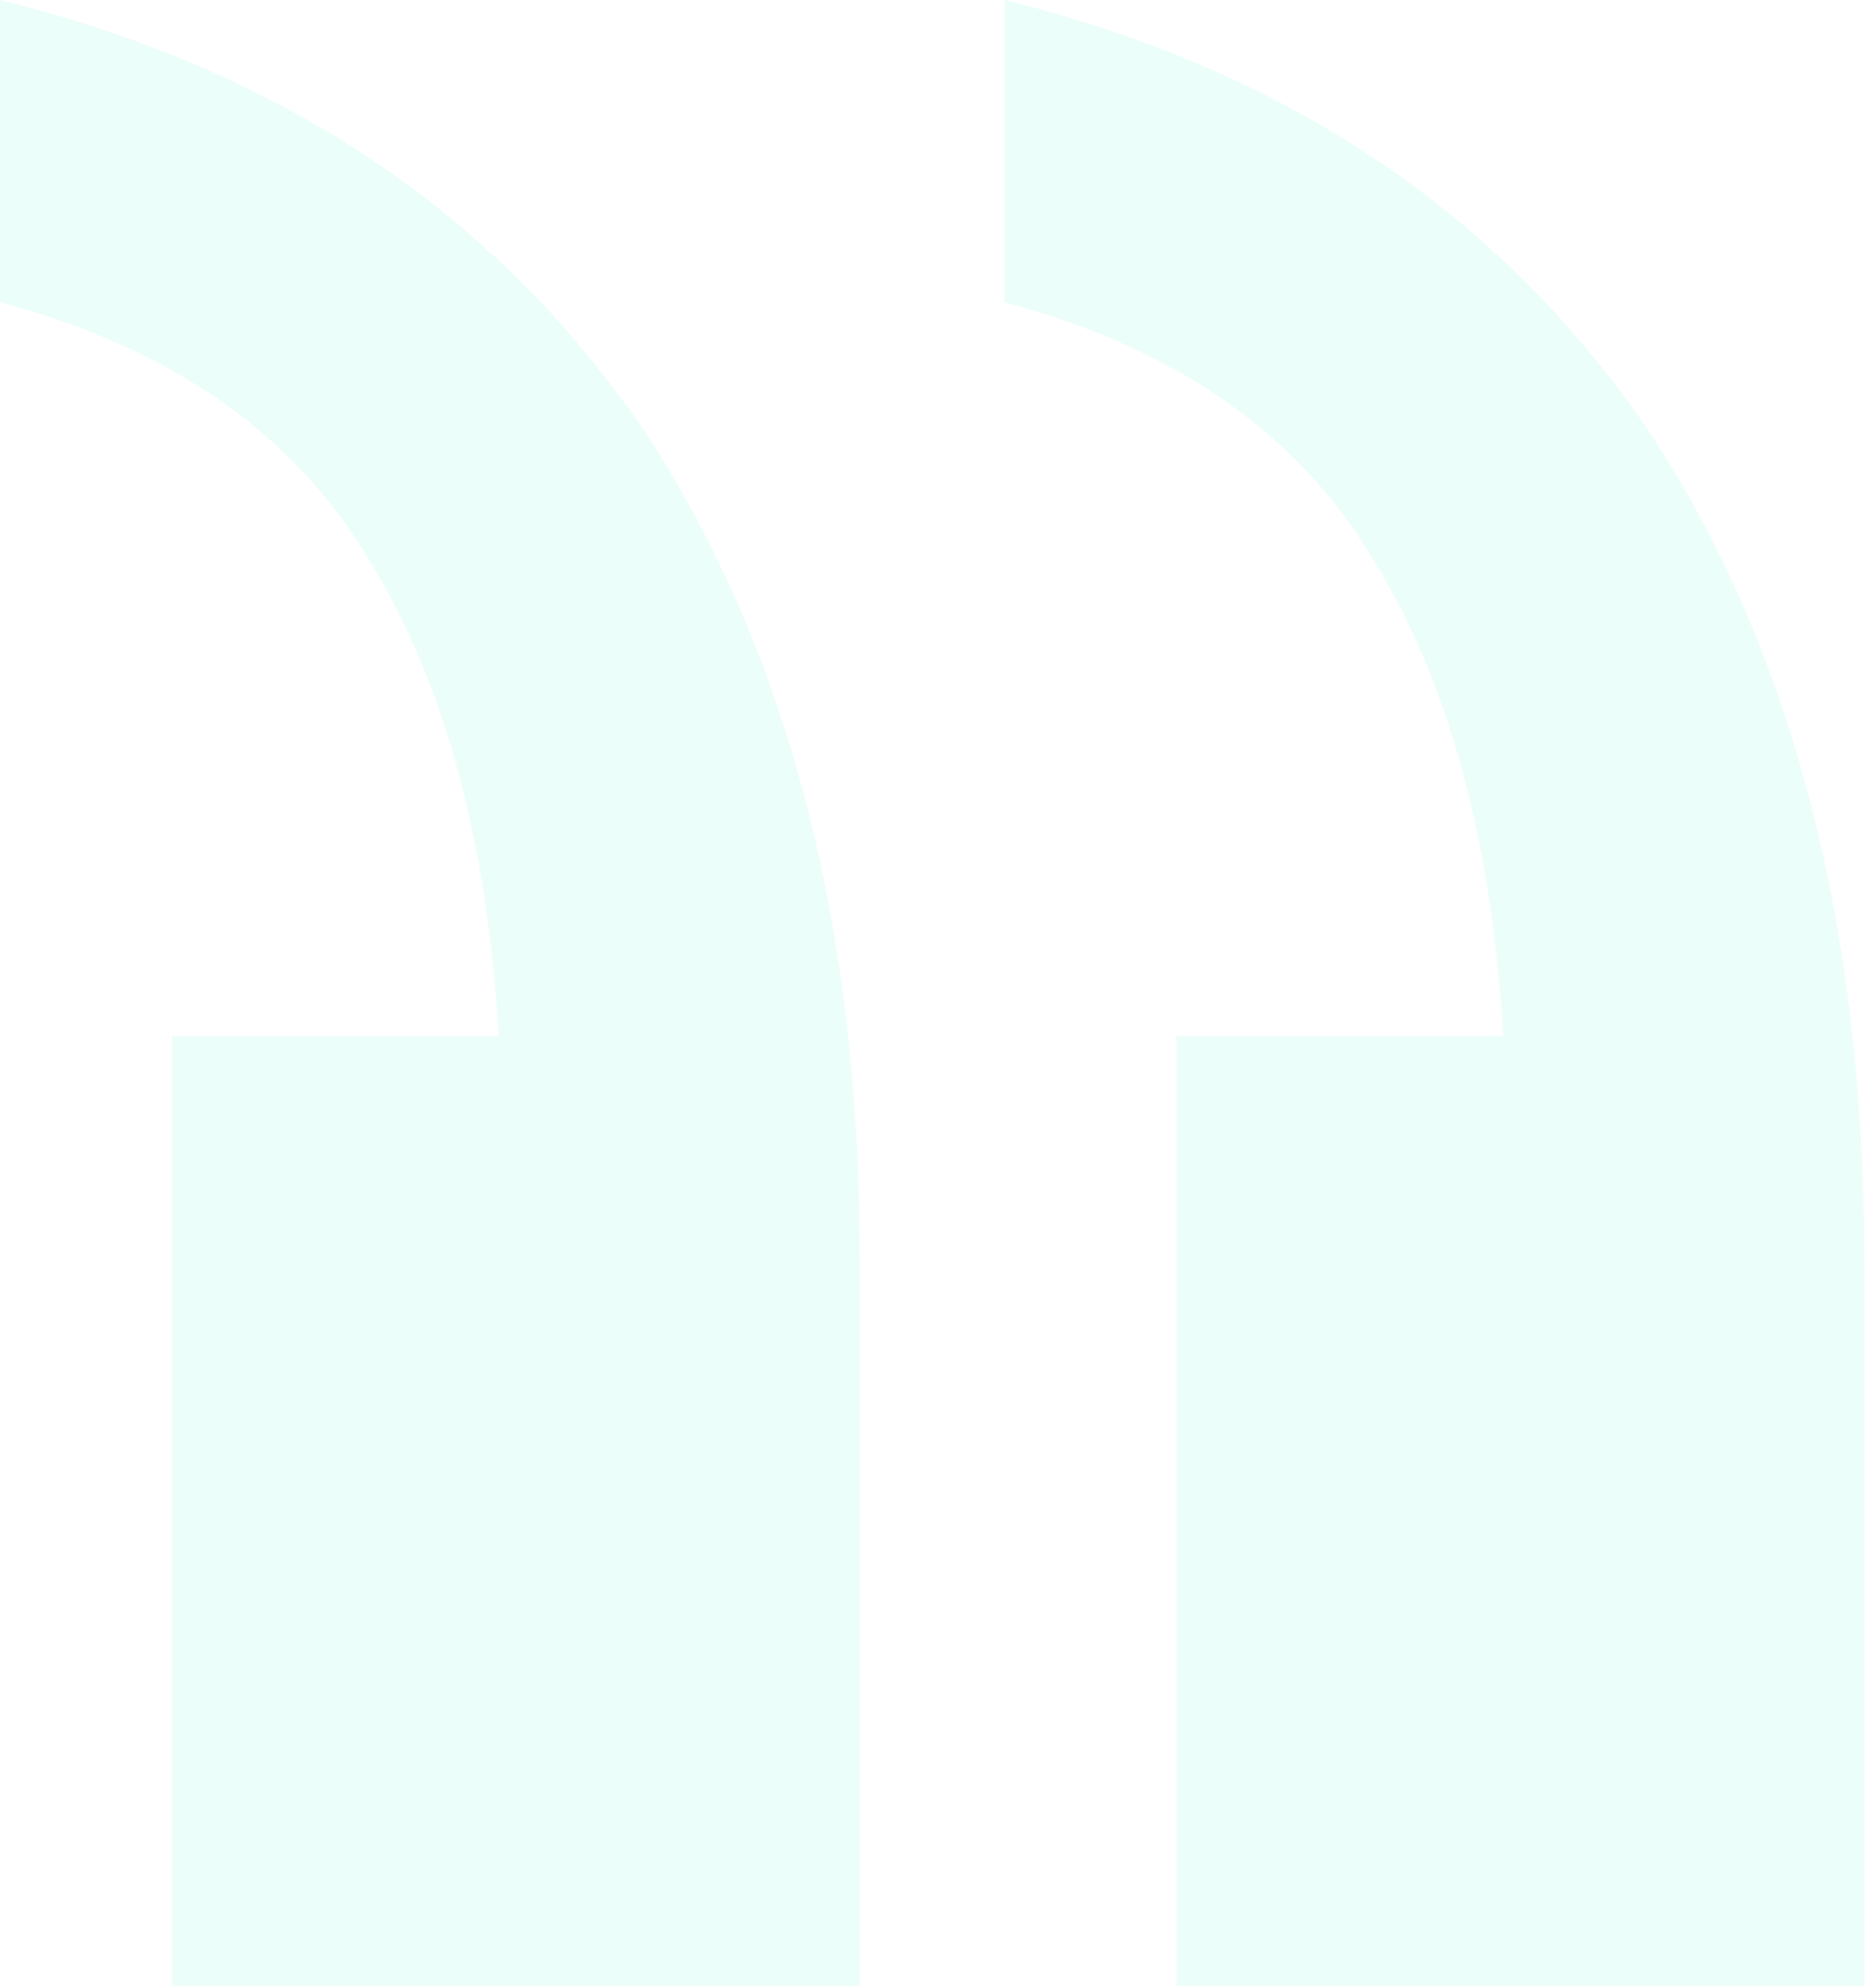 <svg width="121" height="128" viewBox="0 0 121 128" fill="none" xmlns="http://www.w3.org/2000/svg">
<path opacity="0.1" d="M55.458 128V81.252C55.458 59.733 50.836 41.925 41.593 27.826C31.98 13.727 18.116 4.452 -0 0V19.478C11.091 22.446 19.04 28.012 23.847 36.174C28.653 43.965 31.426 54.168 32.165 66.783H11.091V128H55.458ZM120.242 128V81.252C120.242 59.733 115.621 41.925 106.378 27.826C96.765 13.727 82.9 4.452 64.784 0V19.478C75.876 22.446 83.825 28.012 88.631 36.174C93.438 43.965 96.21 54.168 96.95 66.783H75.876V128H120.242Z" fill="#3FF4C7"/>
</svg>
